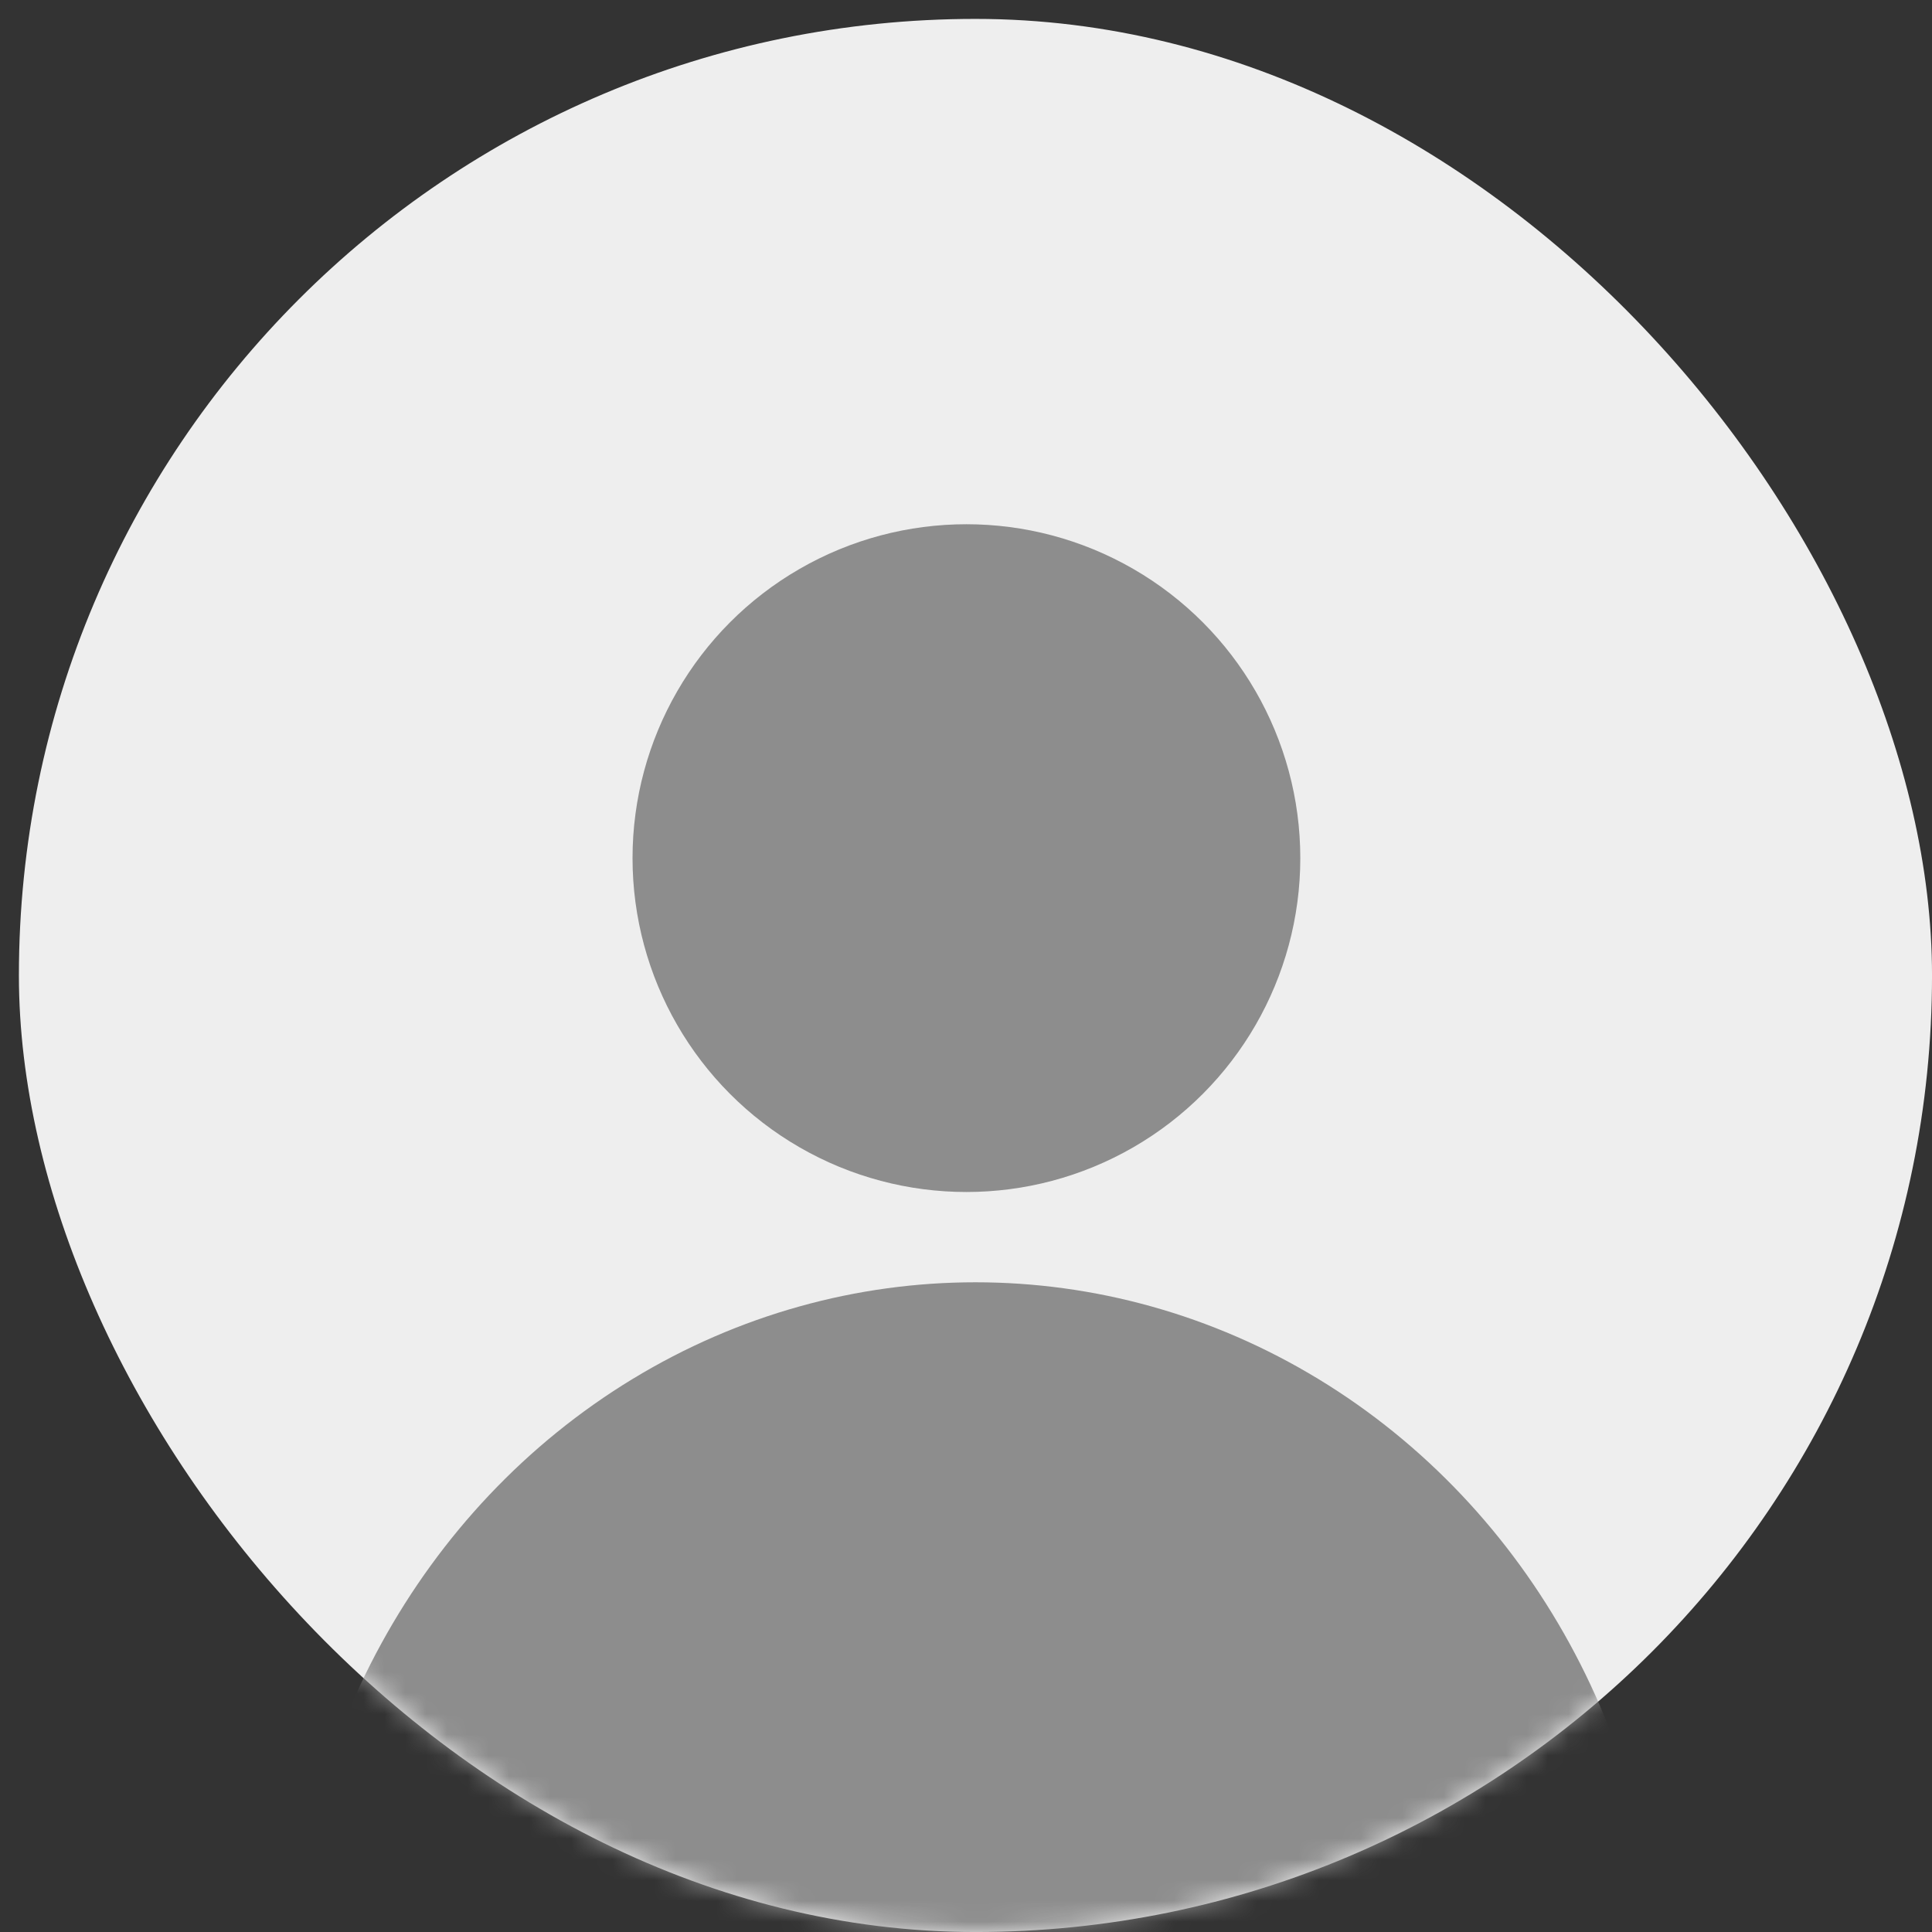 <svg width="93" height="93" viewBox="0 0 93 93" fill="none" xmlns="http://www.w3.org/2000/svg">
<rect x="0" y="0" width="93" height="93" fill="#333333" stroke="none"/>
<rect x="0.91" y="0.91" width="92.091" height="92.091" rx="46.045" fill="#EEEEEE"/>
<circle cx="46.52" cy="41.307" r="16.072" fill="#8D8D8D"/>
<mask id="mask0" mask-type="alpha" maskUnits="userSpaceOnUse" x="0" y="0" width="94" height="94">
<rect x="0.91" y="0.91" width="92.091" height="92.091" rx="46.045" fill="#EEEEEE"/>
</mask>
<g mask="url(#mask0)">
<ellipse cx="46.955" cy="96.476" rx="33.014" ry="34.751" fill="#8D8D8D"/>
</g>
</svg>
